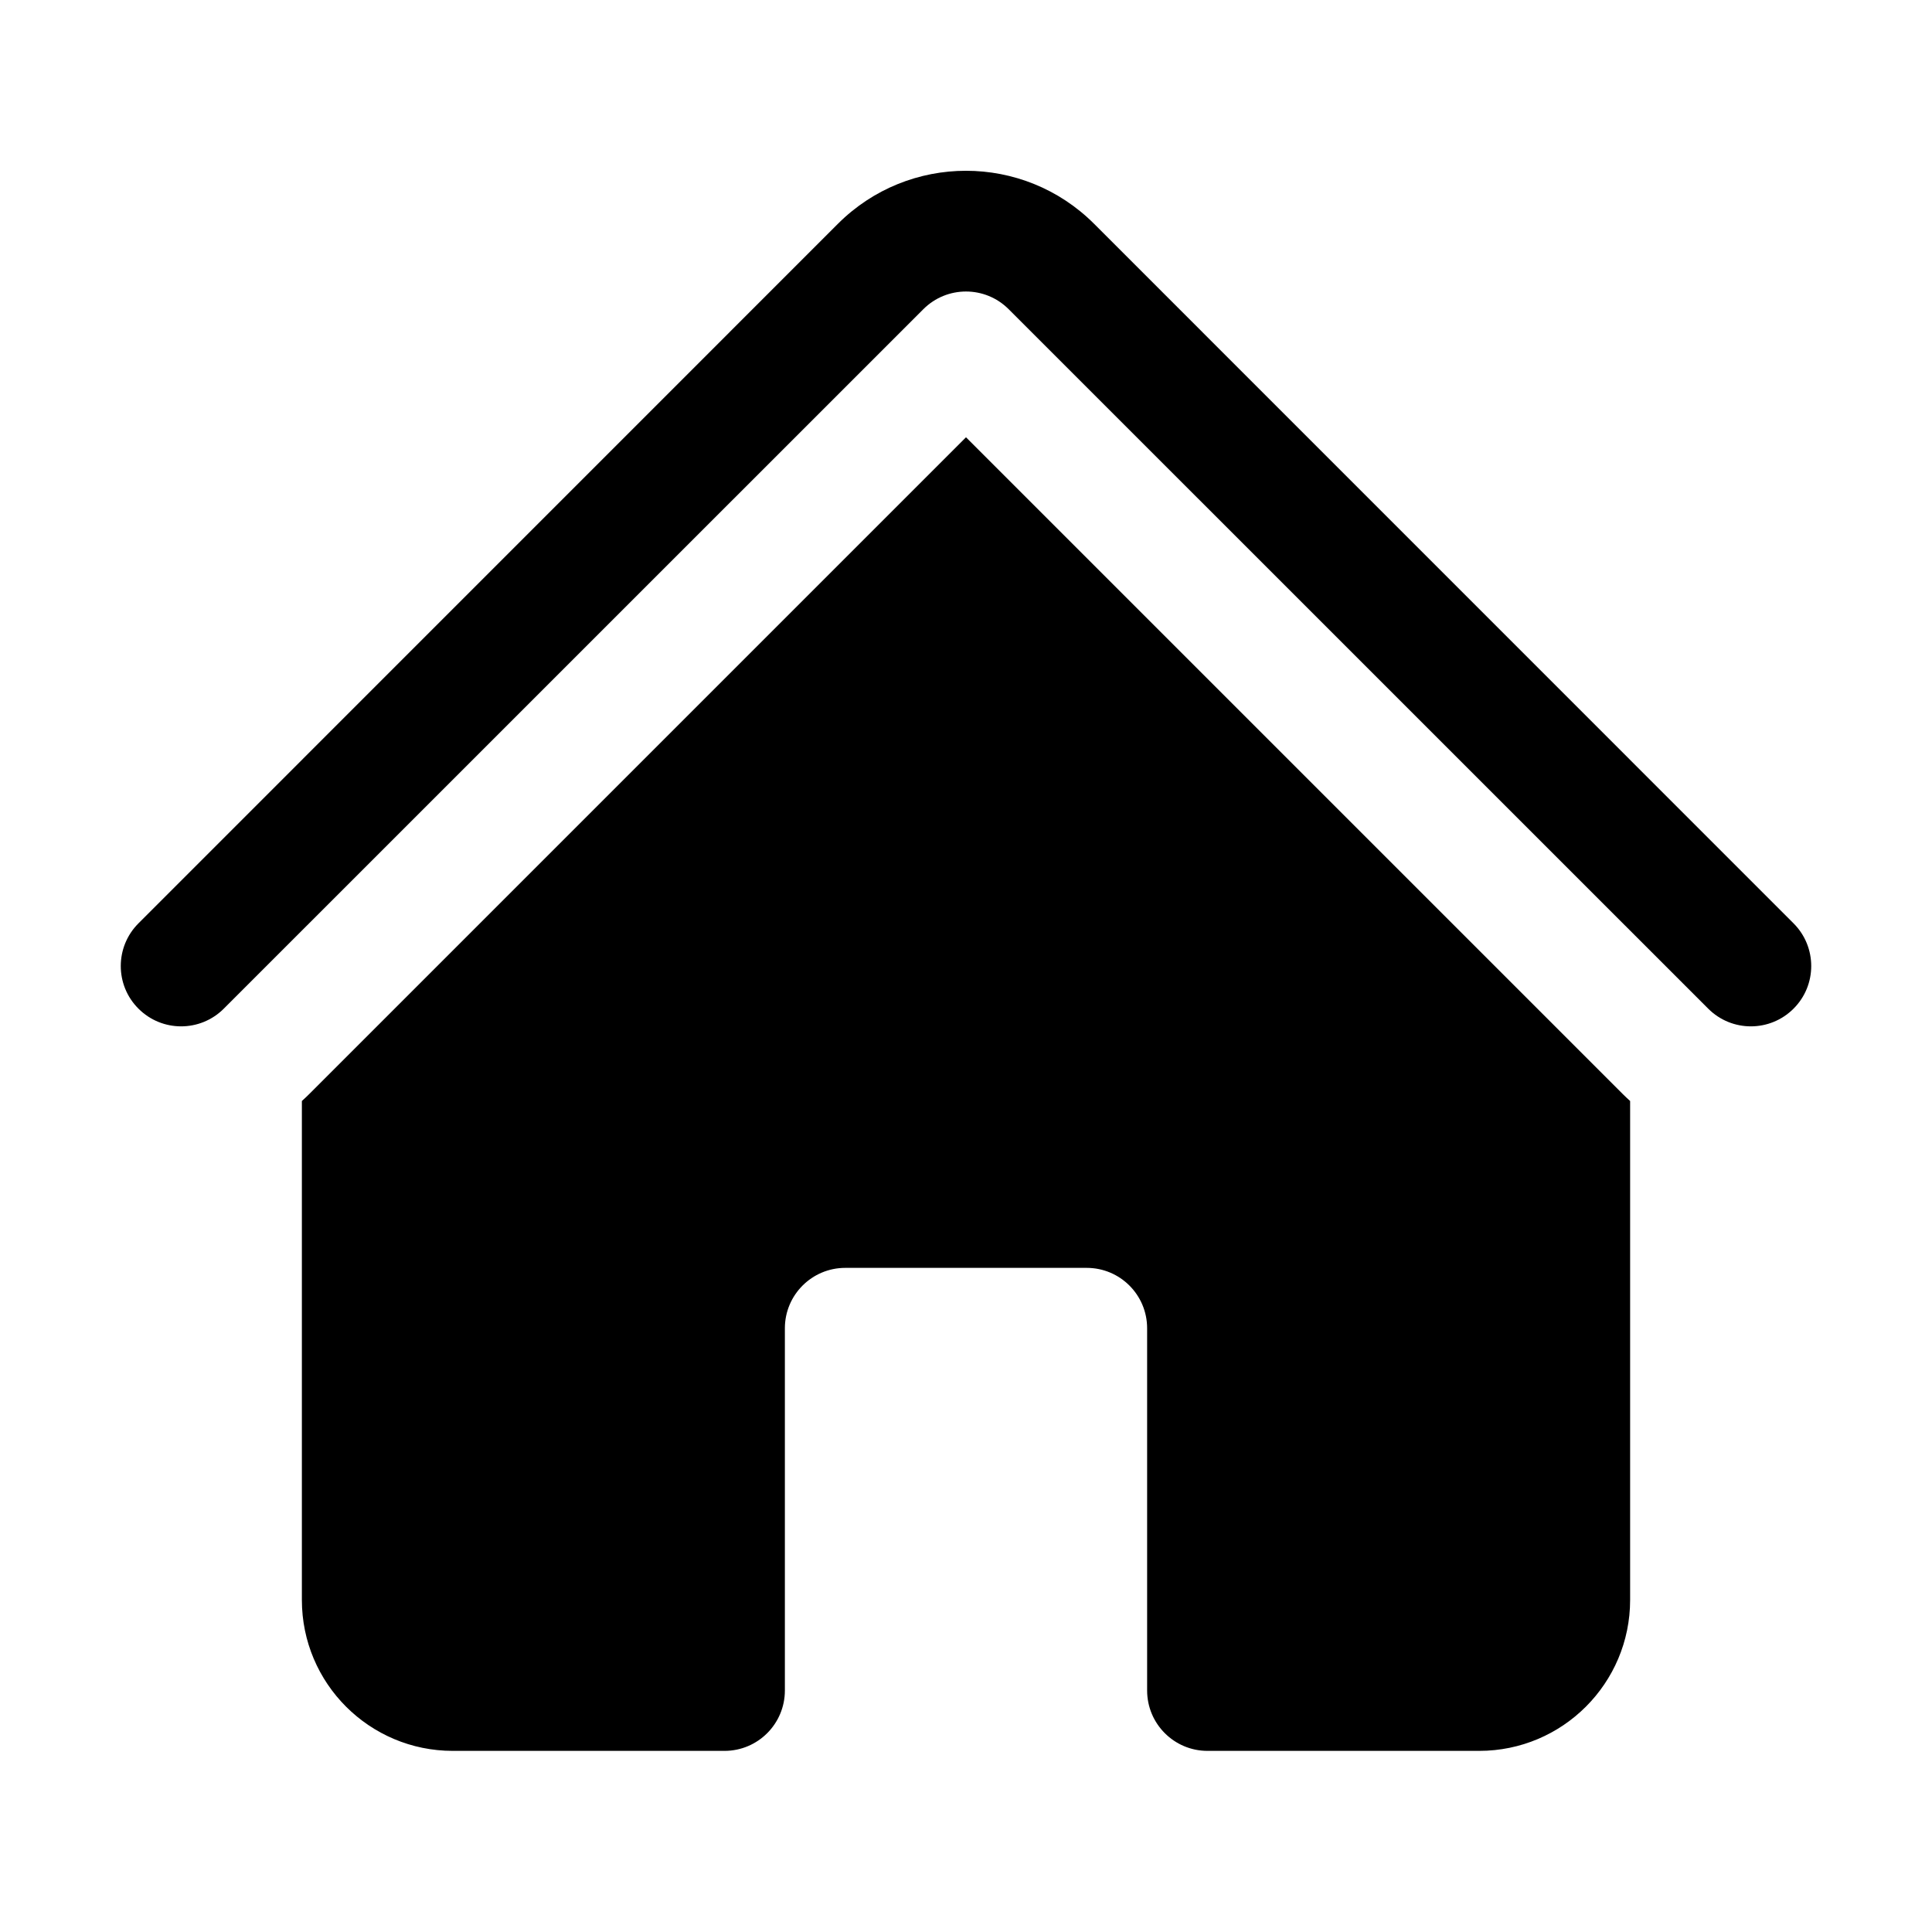 <svg width="24" height="24" viewBox="0 0 24 24"  xmlns="http://www.w3.org/2000/svg">
<path d="M11.47 3.841C11.763 3.548 12.237 3.548 12.53 3.841L21.22 12.53C21.513 12.823 21.987 12.823 22.28 12.53C22.573 12.238 22.573 11.763 22.28 11.47L13.591 2.78C12.712 1.902 11.288 1.902 10.409 2.78L1.72 11.47C1.427 11.763 1.427 12.238 1.72 12.53C2.013 12.823 2.487 12.823 2.78 12.53L11.47 3.841Z" />
<path d="M12 5.432L20.159 13.591C20.189 13.621 20.219 13.649 20.25 13.677V19.875C20.25 20.91 19.41 21.75 18.375 21.75H15C14.586 21.75 14.25 21.414 14.25 21V16.5C14.25 16.086 13.914 15.75 13.5 15.75H10.5C10.086 15.75 9.75 16.086 9.75 16.5V21C9.75 21.414 9.414 21.75 9 21.75H5.625C4.589 21.75 3.75 20.911 3.75 19.875V13.677C3.781 13.649 3.811 13.621 3.841 13.591L12 5.432Z" />
</svg>
